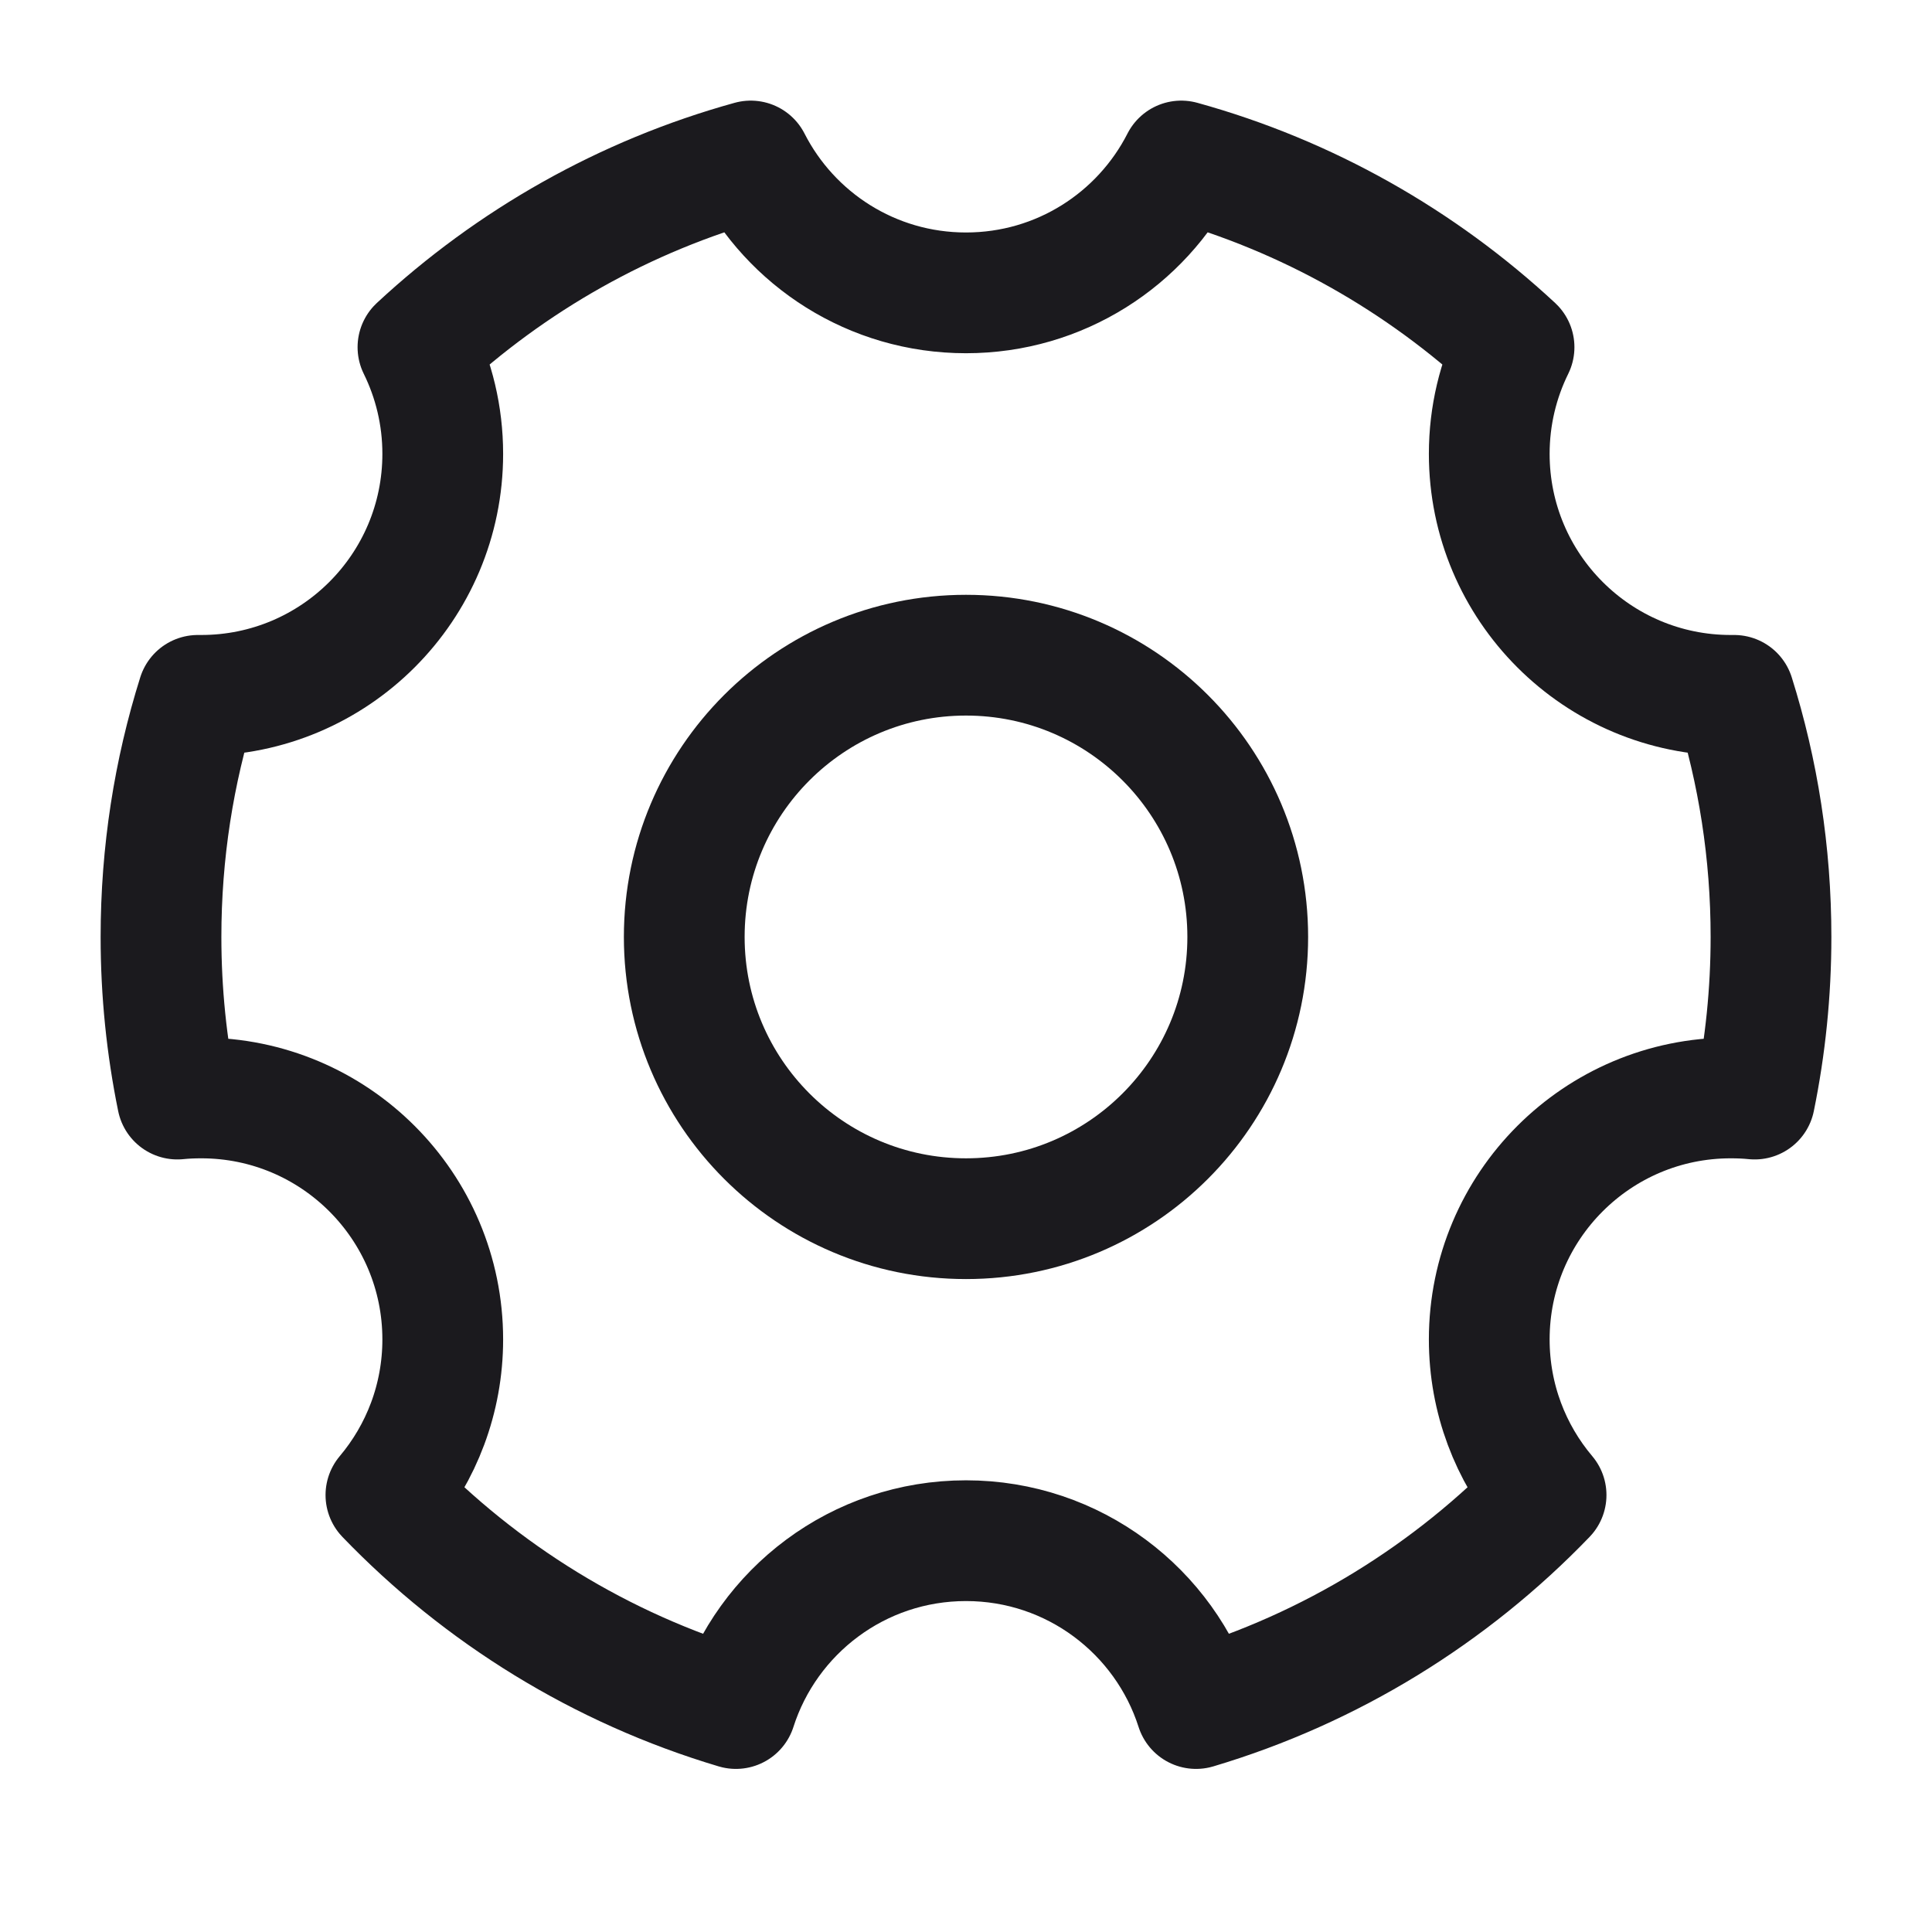 <svg width="24" height="24" viewBox="0 0 24 24" fill="none" xmlns="http://www.w3.org/2000/svg">
    <g clip-path="url(#clip0_222_12113)">
        <path
            d="M9.142 21.224C7.466 20.725 5.975 19.799 4.794 18.572C5.234 18.05 5.5 17.375 5.5 16.639C5.5 14.982 4.157 13.639 2.5 13.639C2.4 13.639 2.301 13.643 2.203 13.653C2.07 13.002 2 12.329 2 11.639C2 10.593 2.16 9.585 2.458 8.638C2.472 8.638 2.486 8.638 2.5 8.638C4.157 8.638 5.5 7.295 5.5 5.638C5.5 5.163 5.389 4.713 5.192 4.313C6.349 3.238 7.76 2.433 9.326 2C9.822 2.973 10.833 3.638 12 3.638C13.167 3.638 14.178 2.973 14.674 2C16.24 2.433 17.651 3.238 18.808 4.313C18.611 4.713 18.5 5.163 18.5 5.638C18.5 7.295 19.843 8.638 21.5 8.638C21.514 8.638 21.528 8.638 21.542 8.638C21.84 9.585 22 10.593 22 11.639C22 12.329 21.93 13.002 21.797 13.653C21.699 13.643 21.6 13.639 21.5 13.639C19.843 13.639 18.5 14.982 18.5 16.639C18.5 17.375 18.765 18.05 19.206 18.572C18.025 19.799 16.534 20.725 14.858 21.224C14.471 20.014 13.338 19.139 12 19.139C10.662 19.139 9.529 20.014 9.142 21.224Z"
            stroke="#1B1A1E" stroke-width="1.5" stroke-linejoin="round" />
        <path
            d="M12 15.139C13.933 15.139 15.5 13.572 15.5 11.639C15.5 9.706 13.933 8.139 12 8.139C10.067 8.139 8.5 9.706 8.5 11.639C8.5 13.572 10.067 15.139 12 15.139Z"
            stroke="#1B1A1E" stroke-width="1.5" stroke-linejoin="round" />
    </g>
    <defs>
        <clipPath id="clip0_222_12113">
            <rect width="24" height="24" fill="white" />
        </clipPath>
    </defs>

</svg>

